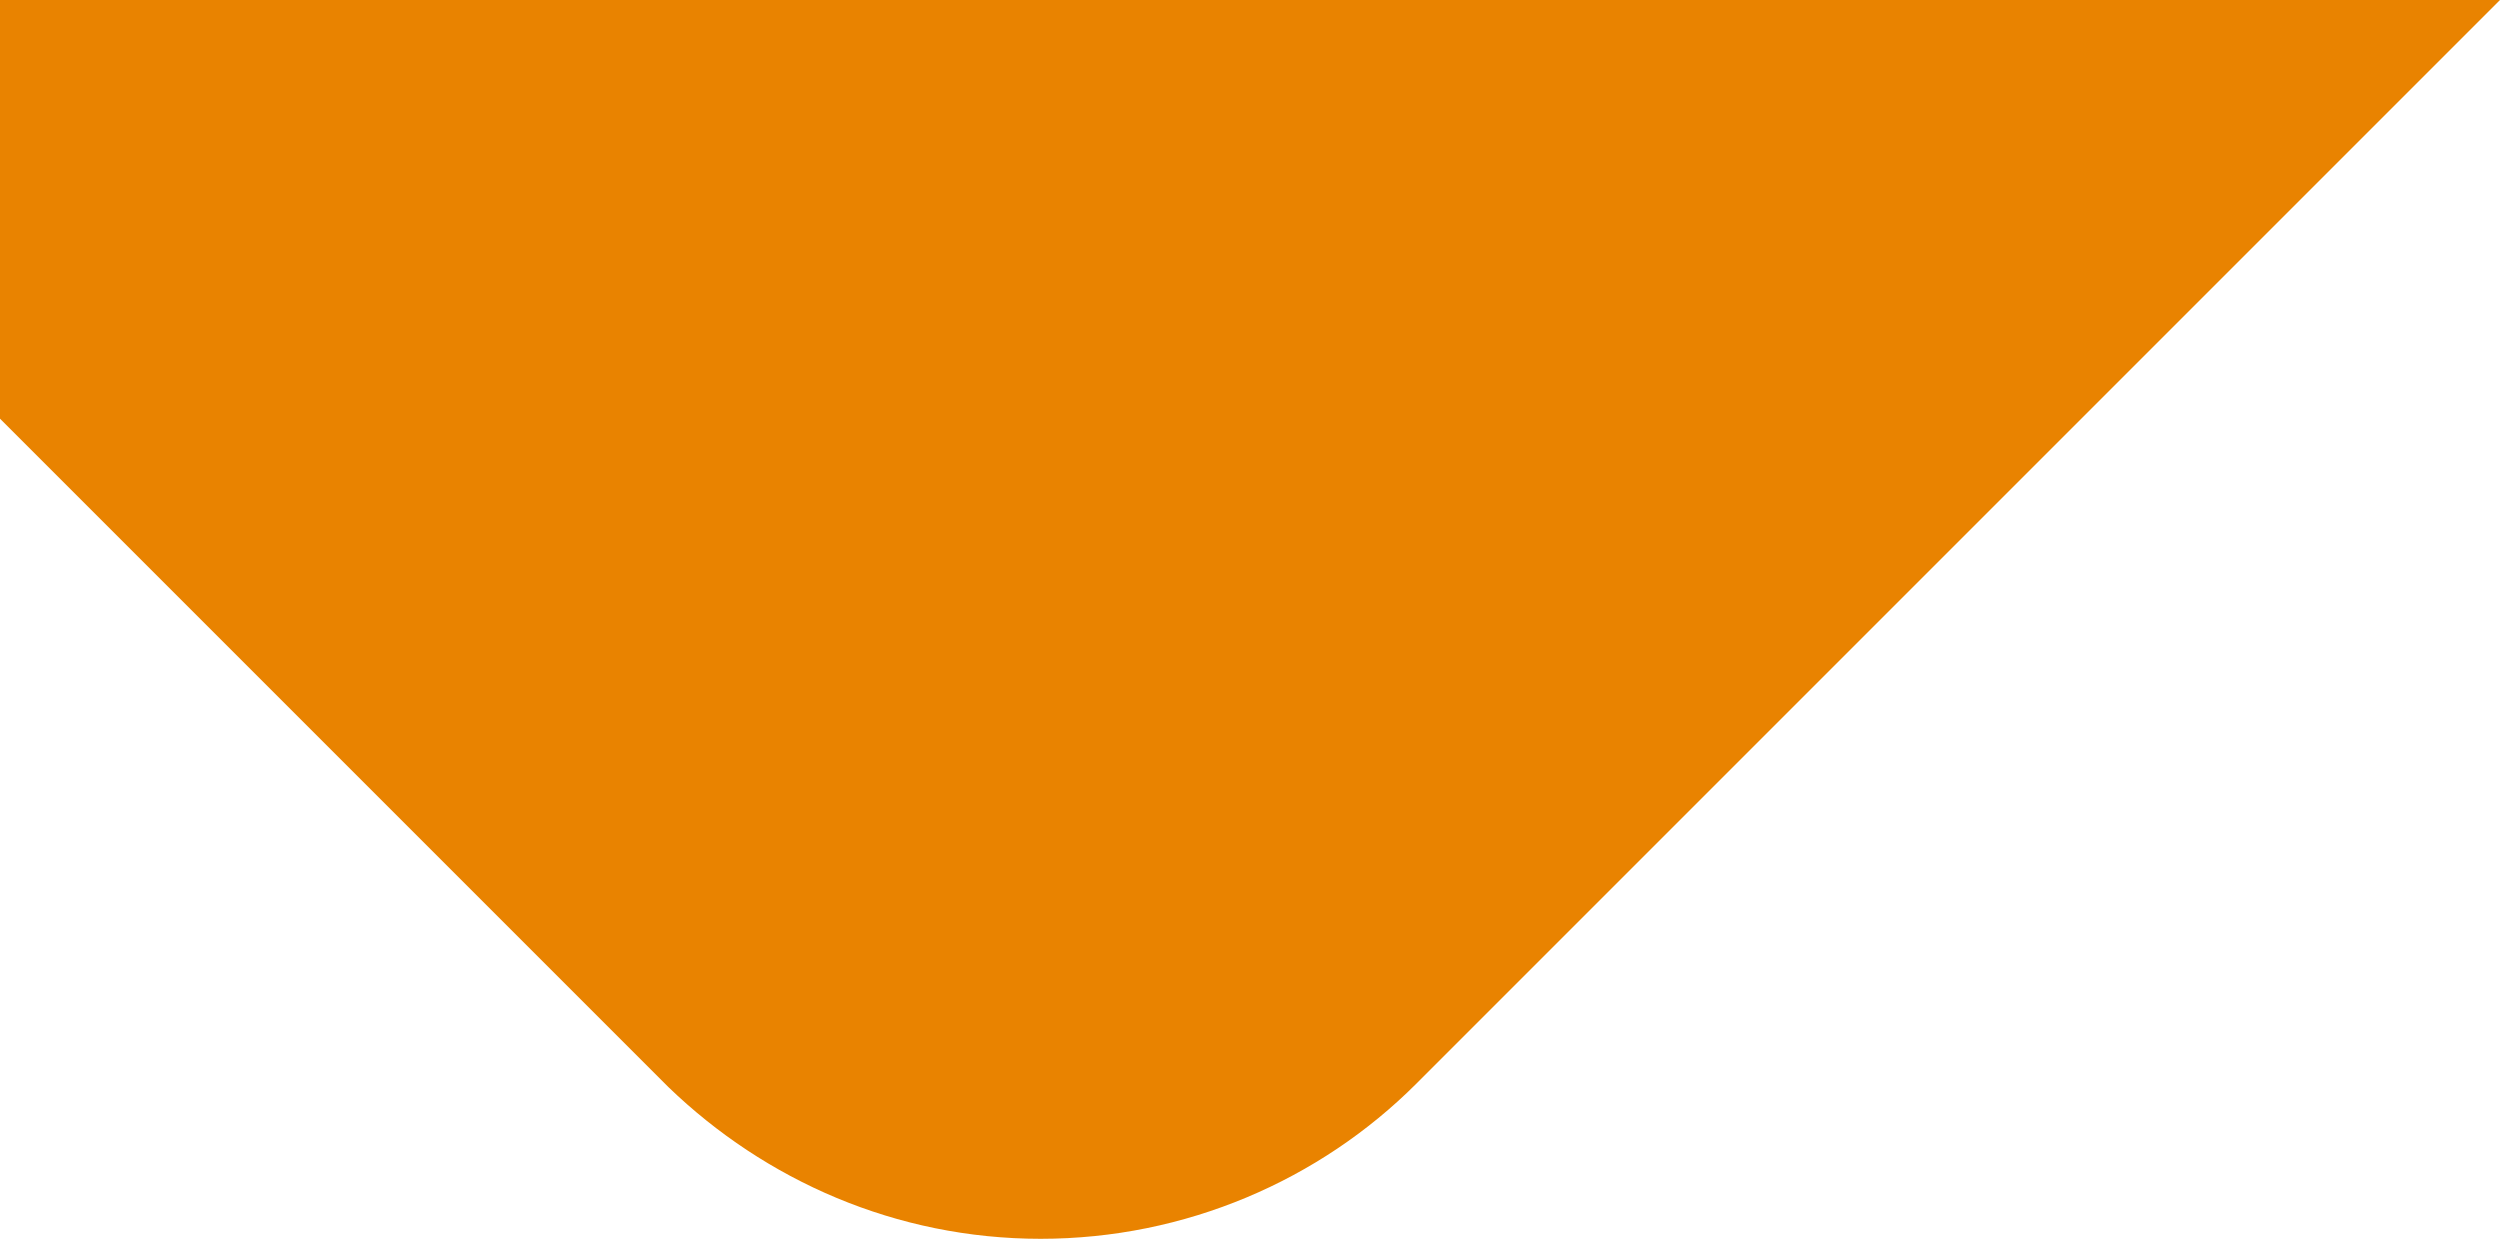 <?xml version="1.0" encoding="utf-8"?>
<!-- Generator: Adobe Illustrator 28.0.0, SVG Export Plug-In . SVG Version: 6.00 Build 0)  -->
<svg version="1.1" id="Layer_1" xmlns="http://www.w3.org/2000/svg" xmlns:xlink="http://www.w3.org/1999/xlink" x="0px" y="0px"
	 viewBox="0 0 145.1 71.9" style="enable-background:new 0 0 145.1 71.9;" xml:space="preserve">
<style type="text/css">
	.st0{fill:#E98300;}
</style>
<path class="st0" d="M145.1,0L82.2,62.9c-5.6,5.6-13.4,9-21.8,9s-16-3.4-21.6-8.8L0,24.3L0,0L145.1,0z"/>
</svg>

